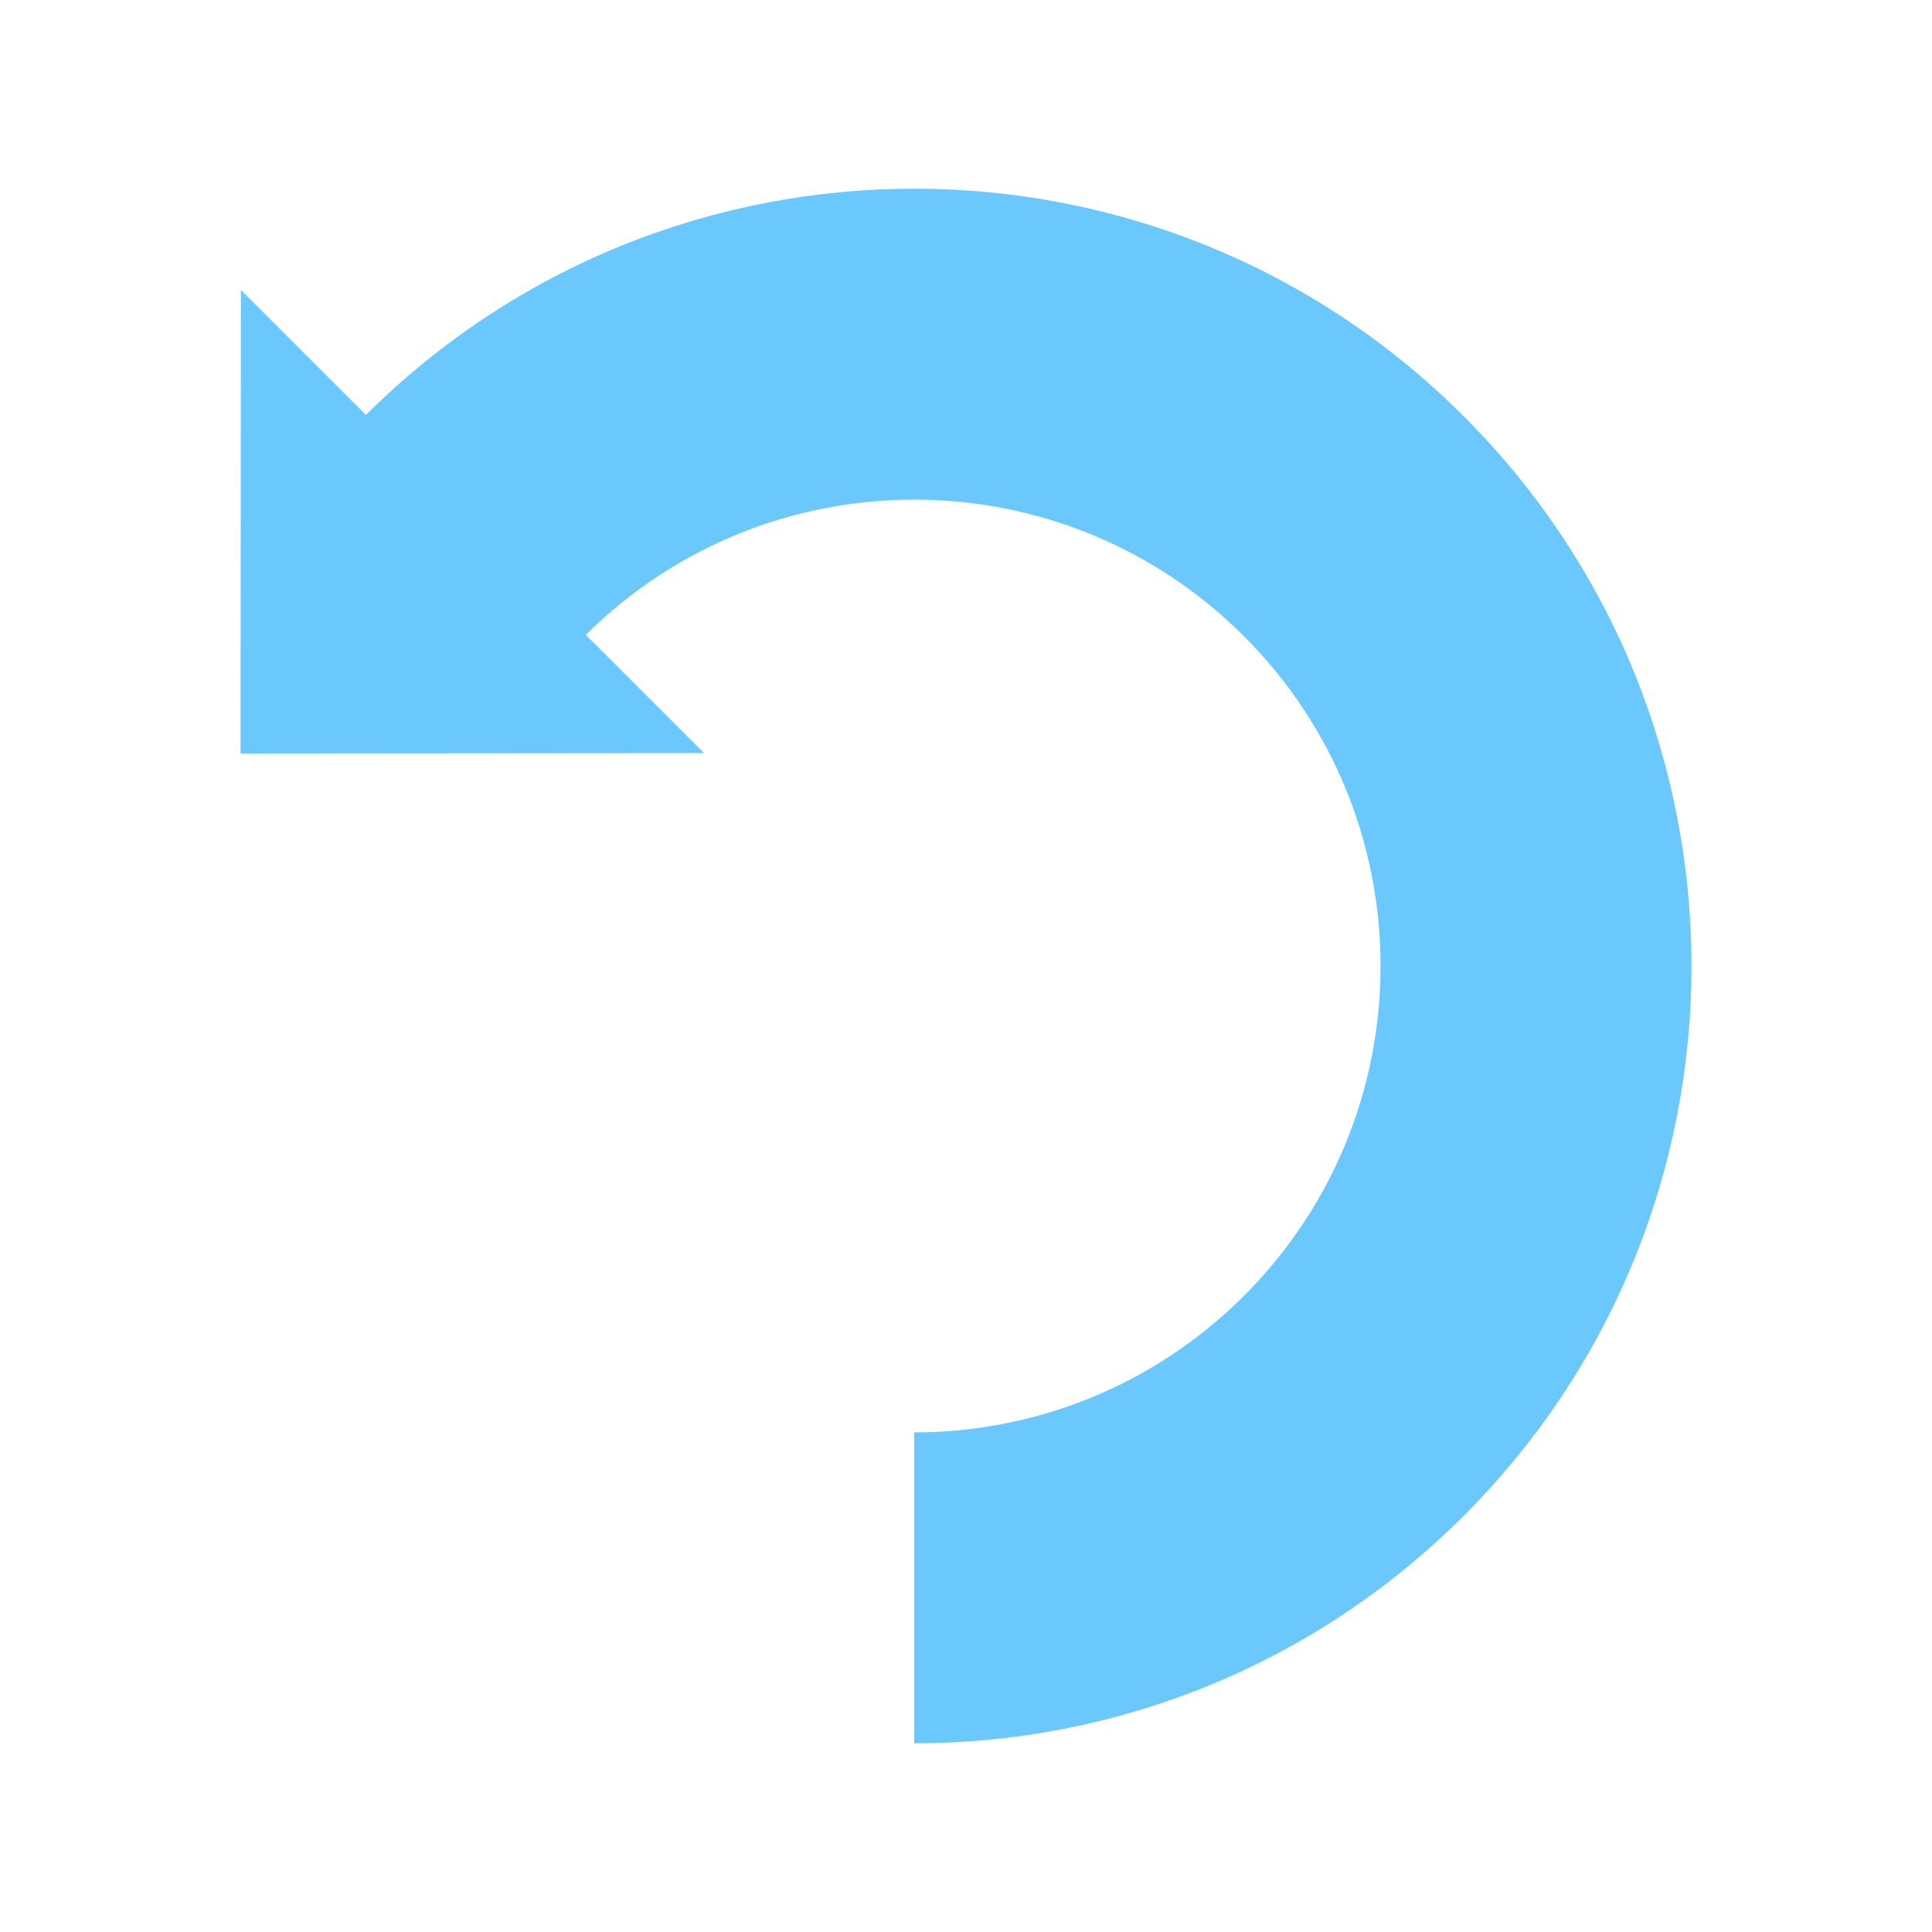 <?xml version="1.0" encoding="utf-8"?>


<!-- The icon can be used freely in both personal and commercial projects with no attribution required, but always appreciated. 
You may NOT sub-license, resell, rent, redistribute or otherwise transfer the icon without express written permission from iconmonstr.com -->


<!DOCTYPE svg PUBLIC "-//W3C//DTD SVG 1.1//EN" "http://www.w3.org/Graphics/SVG/1.1/DTD/svg11.dtd">

<svg version="1.1" xmlns="http://www.w3.org/2000/svg" xmlns:xlink="http://www.w3.org/1999/xlink" x="0px" y="0px"

	 width="30px" height="30px" viewBox="0 0 512 512" enable-background="new 0 0 512 512" xml:space="preserve">

<path  fill="#6AC8FC" id="undo-2-icon" d="M387.928,110.335c-80.324-80.325-210.479-80.443-290.955-0.363L63.842,76.84l-0.105,122.838l122.838-0.105

	l-31.336-31.335c48.299-47.901,126.279-47.783,174.424,0.363c48.27,48.269,48.27,126.529,0,174.797

	c-24.135,24.134-55.766,36.201-87.398,36.201v82.4c52.721,0,105.439-20.112,145.664-60.336

	C468.375,321.215,468.375,190.783,387.928,110.335z"/>

</svg>

